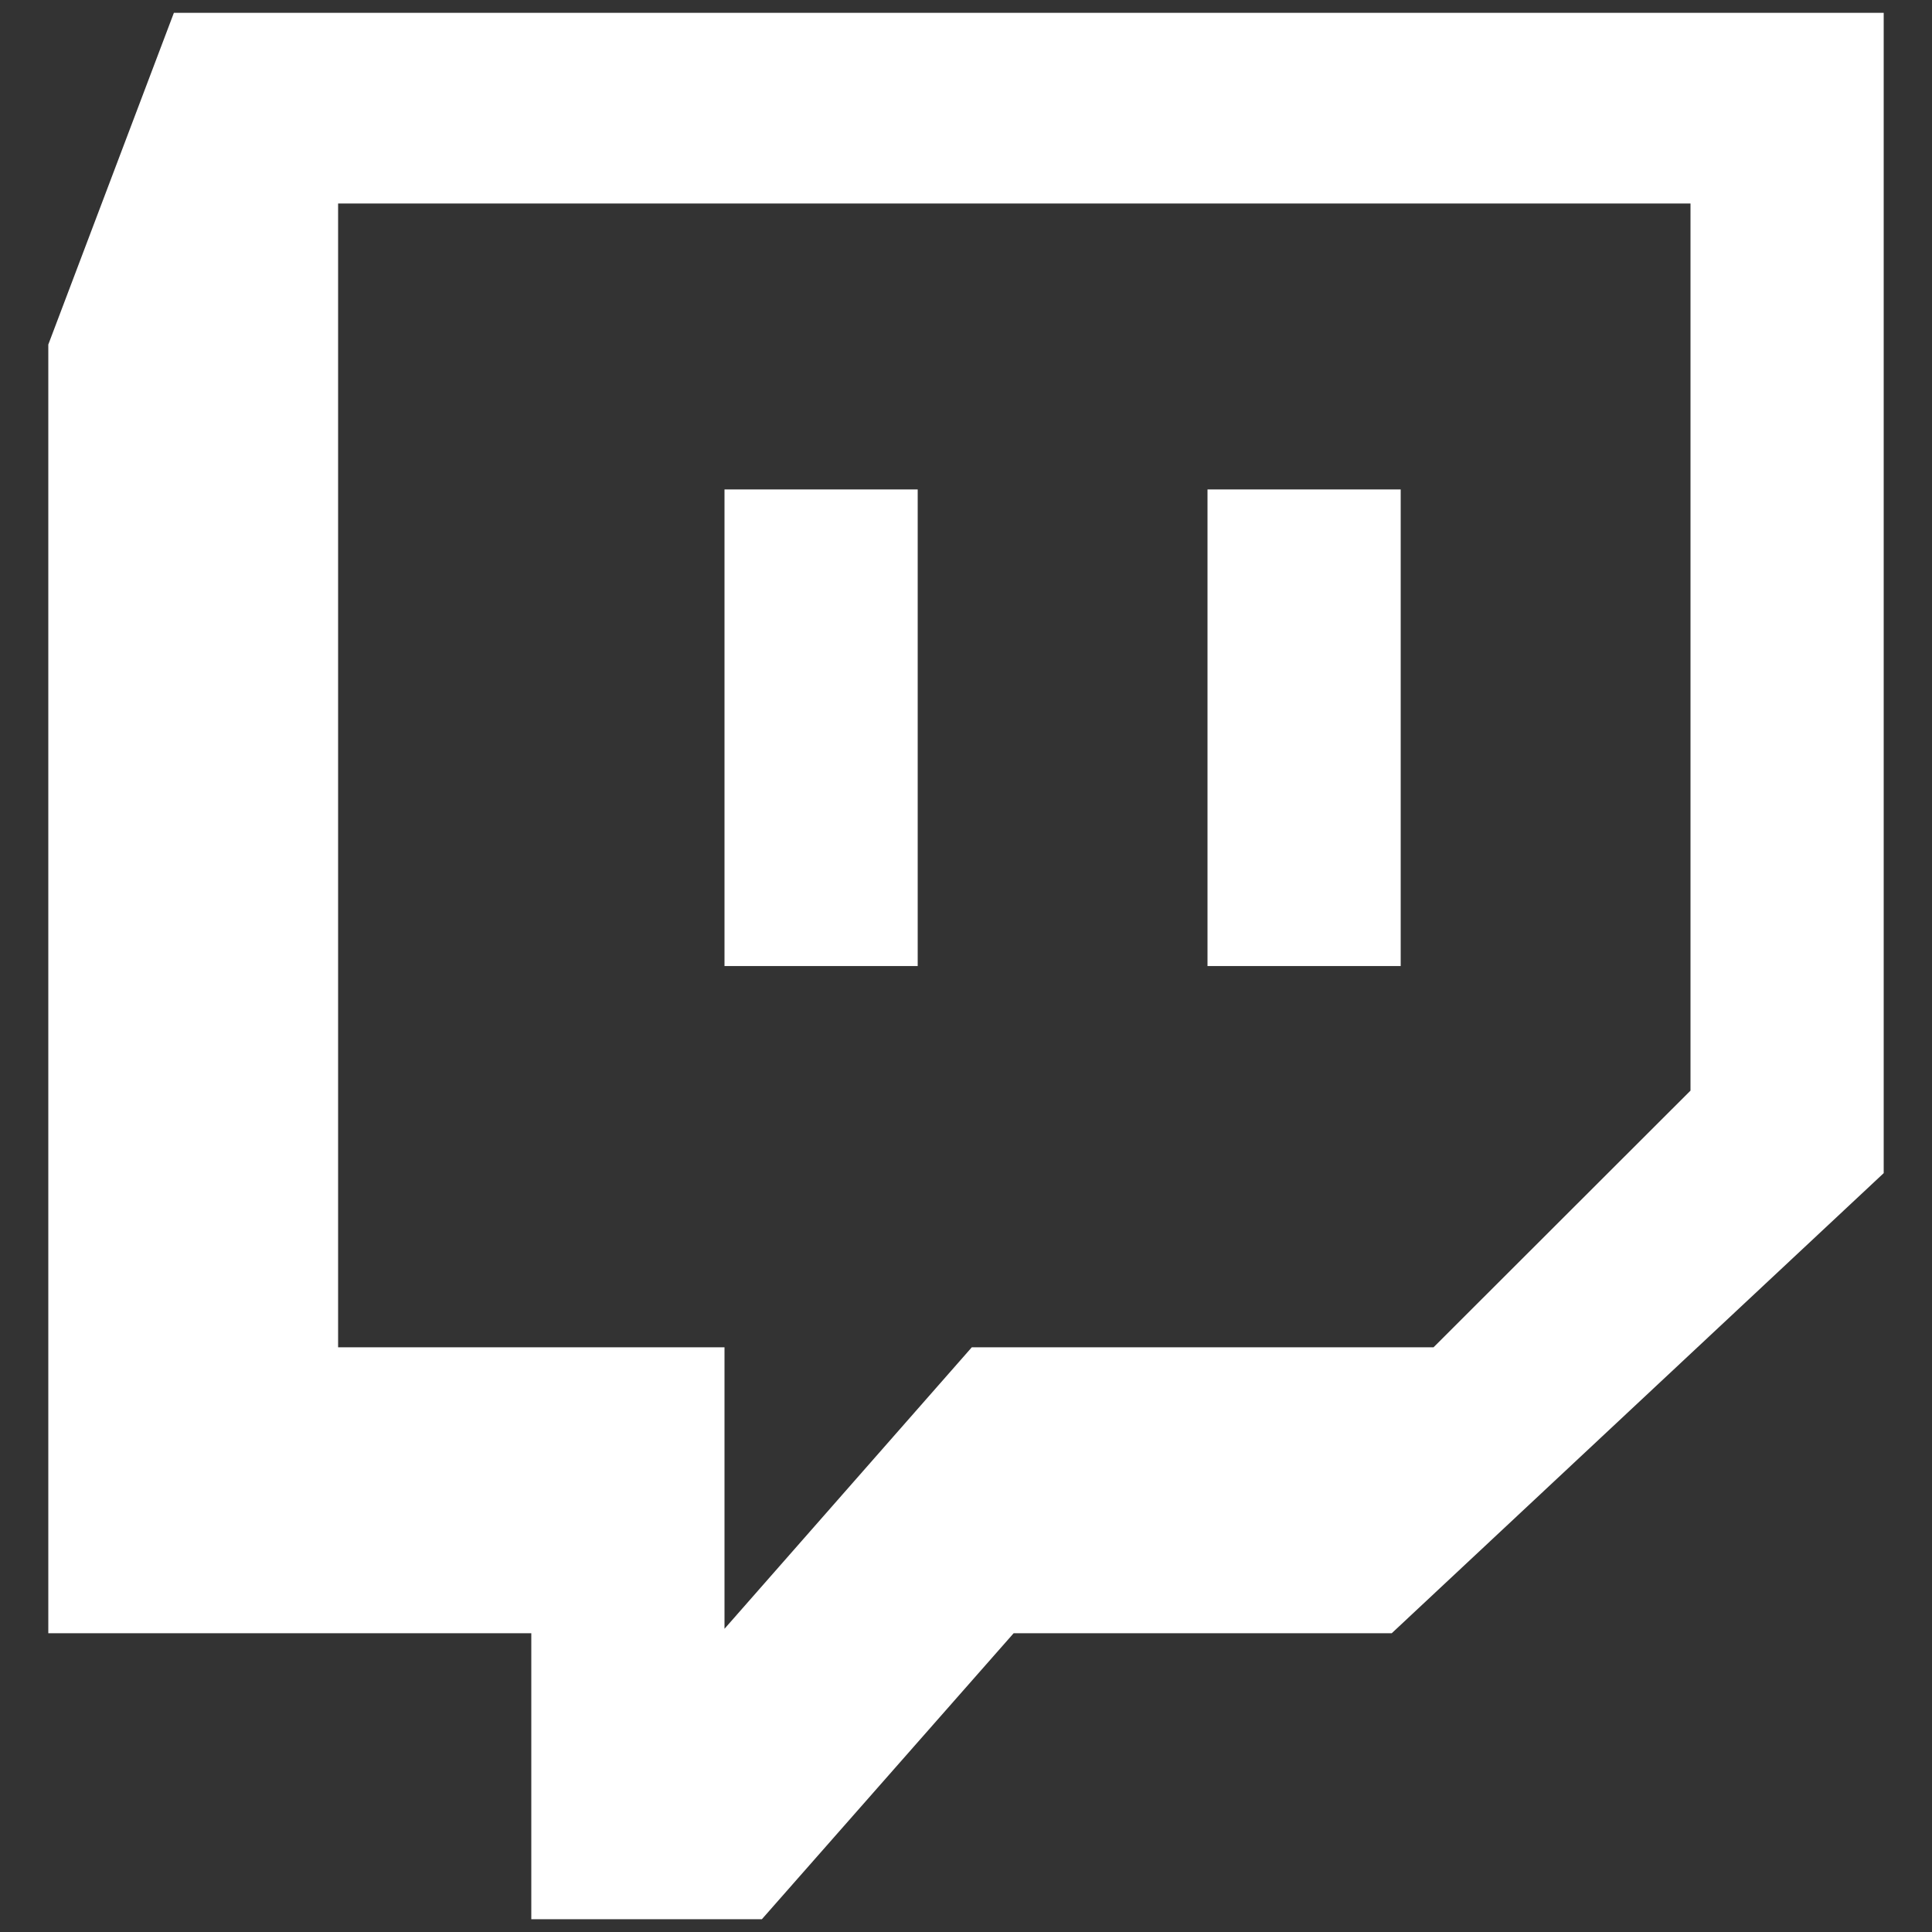 <svg width="103" height="103" viewBox="0 0 103 103" fill="none" xmlns="http://www.w3.org/2000/svg">
<rect x="0" y="0" width="103" height="103" fill="#333333" stroke="none"/>
<g clip-path="url(#clip0_124_44)">
<path fill-rule="evenodd" clip-rule="evenodd" d="M64.375 51.502H74.675V26.093H64.375V51.502ZM38.625 51.502H48.925V26.093H38.625V51.502ZM90.125 58.144V10.849H18.025V71.828H38.625V86.835L51.809 71.828H76.426L90.125 58.144ZM74.196 87.073H54.039L40.618 102.318H28.325V87.073H2.575V18.369L9.27 0.685H100.425V62.543L74.196 87.073Z" fill="white"/>
</g>
<defs>
<clipPath id="clip0_124_44">
<rect width="103" height="101.632" fill="white" transform="translate(0 0.685)"/>
</clipPath>
</defs>
</svg>
